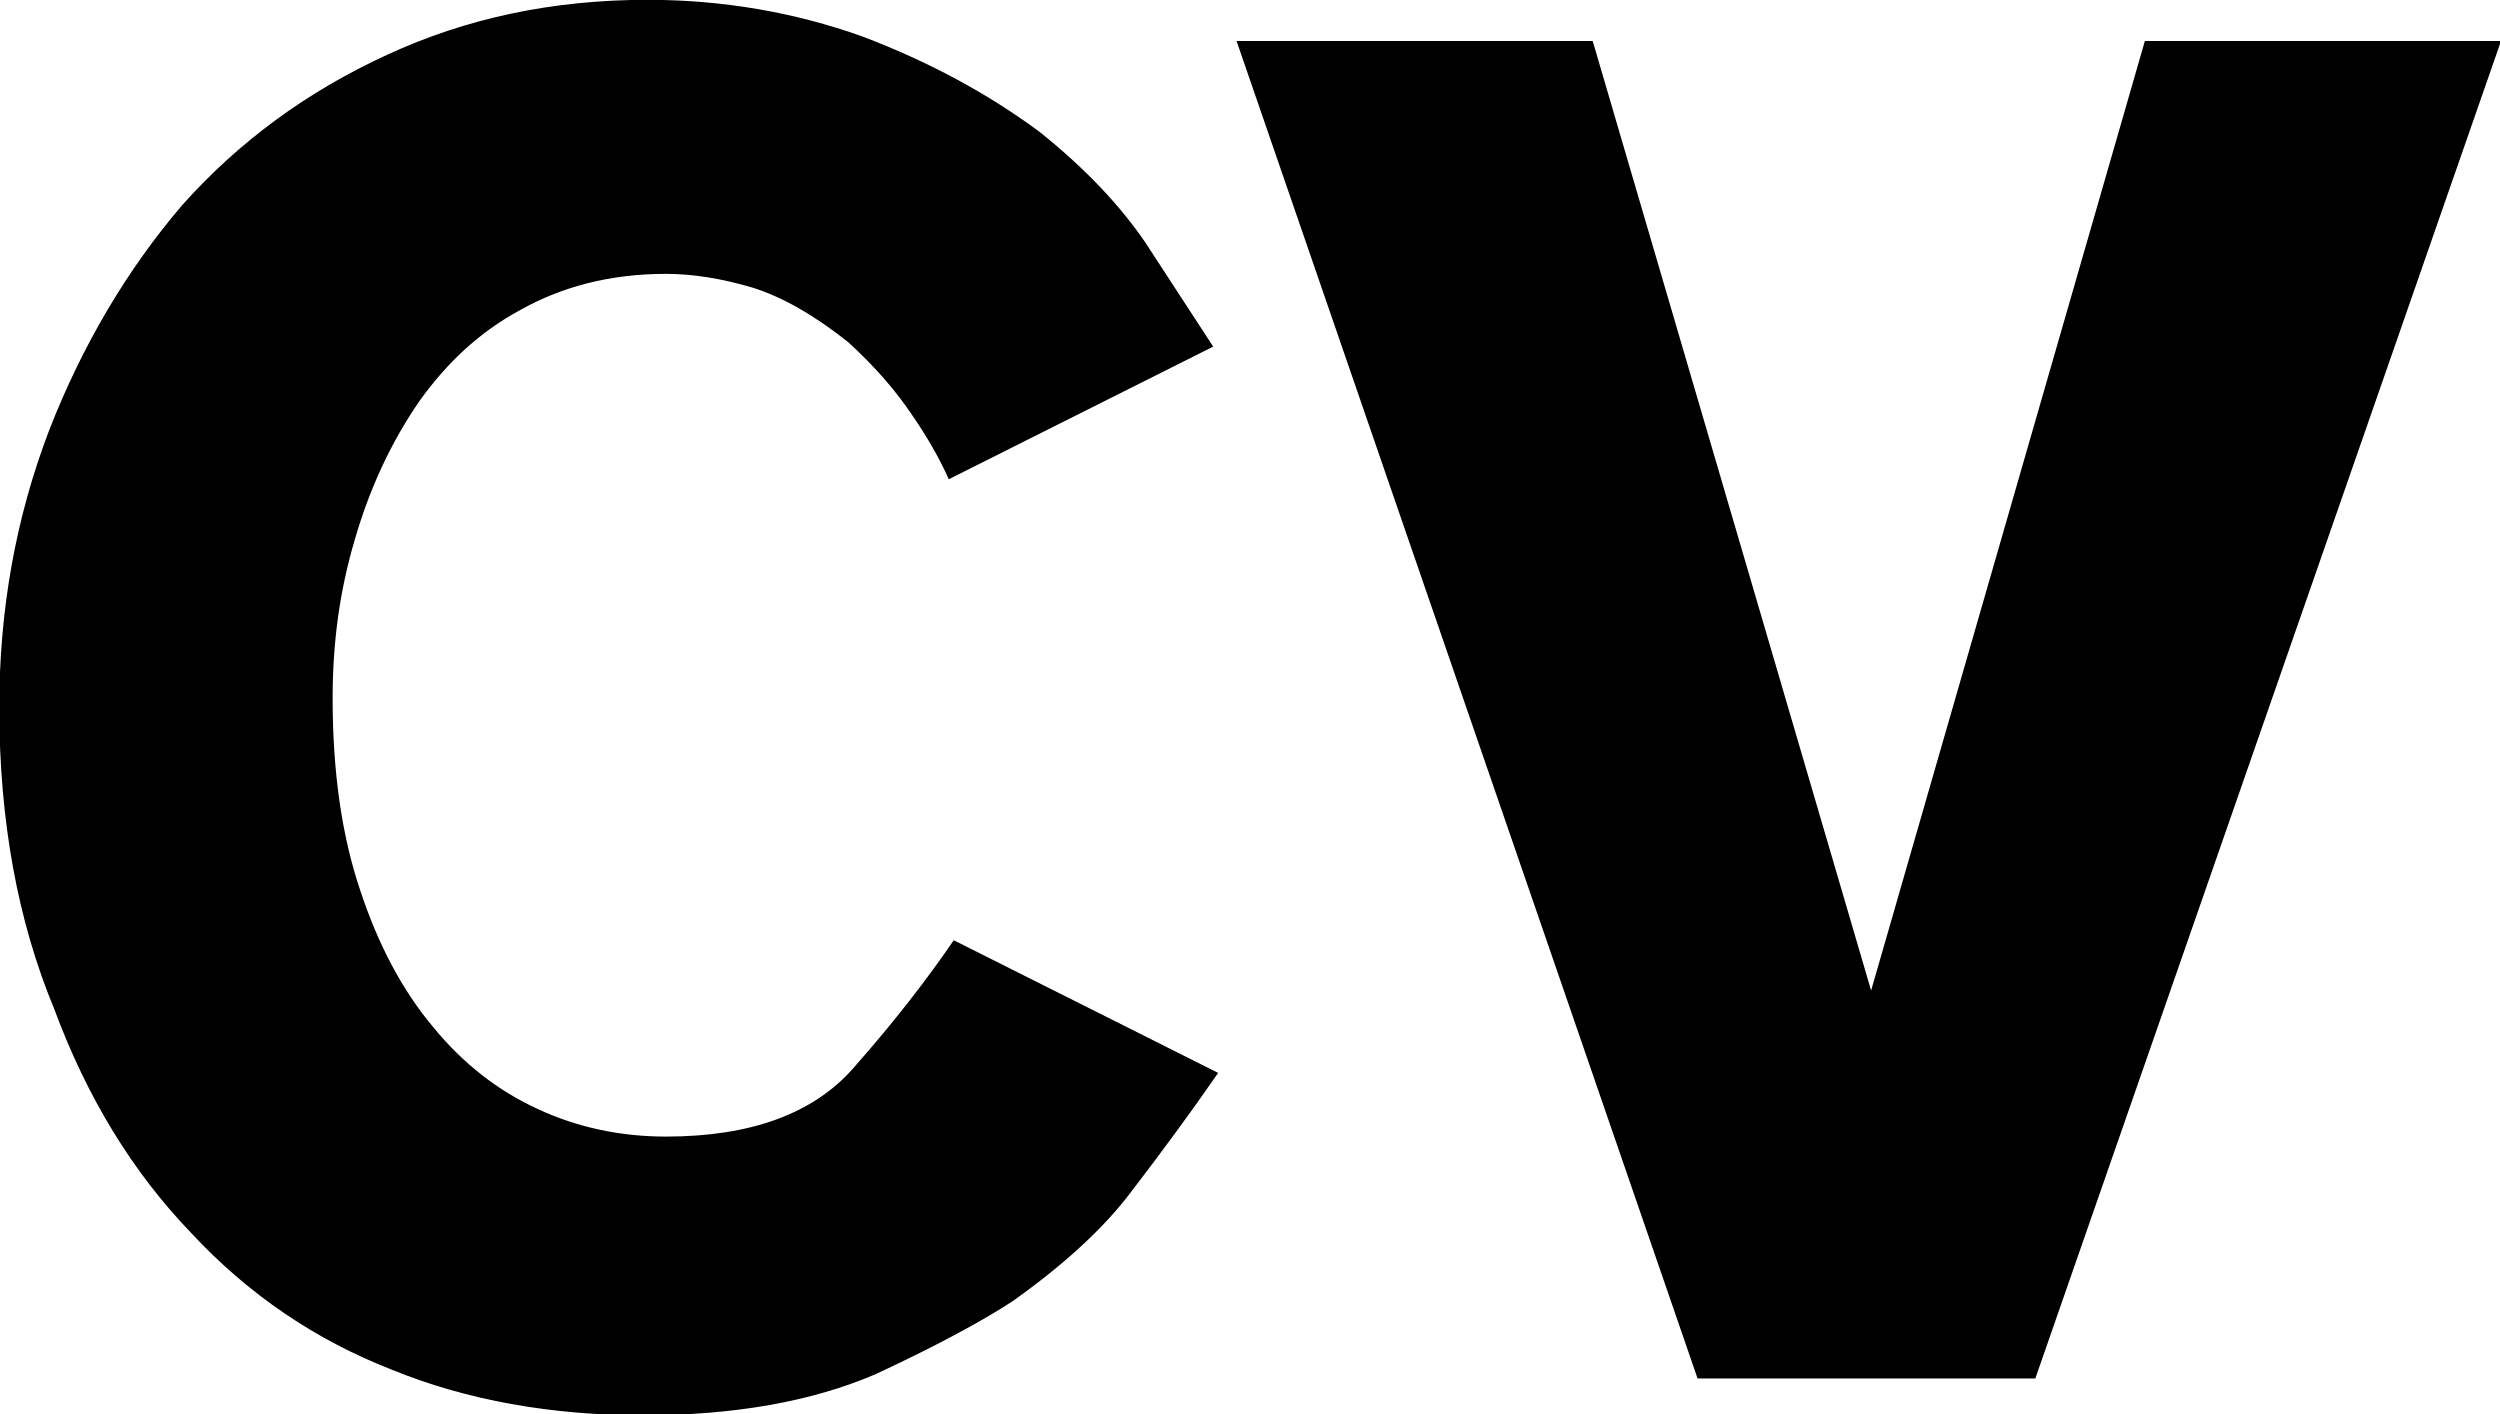<?xml version="1.0" encoding="UTF-8" standalone="no"?>
<svg
   xmlns:ns1="http://www.iki.fi/pav/software/textext/"
   xmlns:dc="http://purl.org/dc/elements/1.1/"
   xmlns:cc="http://creativecommons.org/ns#"
   xmlns:rdf="http://www.w3.org/1999/02/22-rdf-syntax-ns#"
   xmlns:svg="http://www.w3.org/2000/svg"
   xmlns="http://www.w3.org/2000/svg"
   xmlns:sodipodi="http://sodipodi.sourceforge.net/DTD/sodipodi-0.dtd"
   xmlns:inkscape="http://www.inkscape.org/namespaces/inkscape"
   sodipodi:docname="cv-logo.svg"
   inkscape:version="1.0 (4035a4fb49, 2020-05-01)"
   width="172.534mm"
   height="97.601mm"
   viewBox="0 0 172.534 97.601"
   version="1.1"
   id="svg8">
  <defs
     id="defs2" />
  <sodipodi:namedview
     fit-margin-bottom="0"
     fit-margin-right="0"
     fit-margin-left="0"
     fit-margin-top="0"
     inkscape:pagecheckerboard="true"
     inkscape:window-maximized="1"
     inkscape:window-y="-8"
     inkscape:window-x="-8"
     inkscape:window-height="705"
     inkscape:window-width="1366"
     showgrid="false"
     inkscape:document-rotation="0"
     inkscape:current-layer="g847"
     inkscape:document-units="mm"
     inkscape:cy="3.230312"
     inkscape:cx="326.04792"
     inkscape:zoom="0.35"
     inkscape:pageshadow="2"
     inkscape:pageopacity="0.0"
     borderopacity="1.0"
     bordercolor="#666666"
     pagecolor="#ffffff"
     id="base" />
  <g
     transform="translate(-19.566,-147.312)"
     id="layer1"
     inkscape:groupmode="layer"
     inkscape:label="Layer 1">
    <g
       transform="matrix(0.353,0,0,0.353,104.323,147.312)"
       ns1:version="1.1.0"
       ns1:texconverter="lualatex"
       ns1:pdfconverter="inkscape"
       ns1:text="\\aiCV"
       ns1:preamble="C:\\Users\\Mateus\\Desktop\\preamble.tex"
       ns1:scale="1.0"
       ns1:alignment="middle center"
       ns1:jacobian_sqrt="0.352778"
       id="g847">
      <defs
         id="id-067f2d88-3b08-419b-87ff-16e50a63cb64">
        <g
           id="id-be60e0a0-daab-441d-b593-a313c2949c5b">
          <symbol
             id="id-c4868015-fe64-4bee-b8b2-2435dabfbd75"
             overflow="visible">
            <path
               id="id-26794563-8717-448a-9f65-ecc4c556e5fa"
               d=""
               style="stroke:none" />
          </symbol>
          <symbol
             id="id-99225ea5-72ff-490b-9341-8a3582d7dc1e"
             overflow="visible">
            <path
               id="id-ae4accdb-bf1f-46cf-80f7-629cb5aae489"
               d="M 4.875,-2.156 C 4.781,-2.02 4.68,-1.883 4.578,-1.75 c -0.094,0.125 -0.23,0.25 -0.406,0.375 -0.094,0.062 -0.25,0.148 -0.469,0.25 -0.219,0.094 -0.484,0.141 -0.797,0.141 -0.312,0 -0.602,-0.051 -0.859,-0.156 C 1.785,-1.242 1.555,-1.398 1.359,-1.609 1.16,-1.816 1.004,-2.07 0.891,-2.375 c -0.125,-0.301 -0.188,-0.645 -0.188,-1.031 0,-0.332 0.055,-0.648 0.172,-0.953 C 0.988,-4.648 1.141,-4.906 1.328,-5.125 1.523,-5.344 1.758,-5.516 2.031,-5.641 c 0.27,-0.125 0.566,-0.188 0.891,-0.188 0.258,0 0.504,0.043 0.734,0.125 0.227,0.086 0.43,0.195 0.609,0.328 0.156,0.125 0.273,0.25 0.359,0.375 0.082,0.125 0.16,0.246 0.234,0.359 L 3.953,-4.188 c -0.031,-0.07 -0.074,-0.145 -0.125,-0.219 -0.055,-0.082 -0.125,-0.164 -0.219,-0.25 C 3.492,-4.75 3.383,-4.812 3.281,-4.844 3.176,-4.875 3.078,-4.891 2.984,-4.891 c -0.188,0 -0.355,0.043 -0.5,0.125 -0.137,0.074 -0.25,0.18 -0.344,0.312 -0.094,0.137 -0.168,0.293 -0.219,0.469 C 1.867,-3.805 1.844,-3.625 1.844,-3.438 c 0,0.25 0.031,0.469 0.094,0.656 0.062,0.188 0.145,0.344 0.25,0.469 0.102,0.125 0.223,0.219 0.359,0.281 0.133,0.062 0.281,0.094 0.438,0.094 0.289,0 0.504,-0.078 0.641,-0.234 0.145,-0.164 0.258,-0.312 0.344,-0.438 z M 8.047,-5.688 h 1.219 l -1.594,4.578 H 6.516 L 4.938,-5.688 h 1.219 l 0.953,3.25 z m 0,0"
               style="stroke:none" />
          </symbol>
        </g>
      </defs>
      <g
         transform="matrix(57.118,0,0,57.118,-8774.531,-7364.602)"
         id="id-bc969b7a-7210-455f-9f2c-b07d970b2798">
        <g
           id="id-1819221c-00f3-46bf-acaa-74b7a7c64446"
           style="fill:#000000;fill-opacity:1">
          <g
             transform="translate(148.712,134.765)"
             id="g843">
            <path
               id="id-e83f8d9f-d148-43ae-b720-38e53dd27126"
               d="M 4.875,-2.156 C 4.781,-2.02 4.68,-1.883 4.578,-1.75 c -0.094,0.125 -0.23,0.25 -0.406,0.375 -0.094,0.062 -0.25,0.148 -0.469,0.25 -0.219,0.094 -0.484,0.141 -0.797,0.141 -0.312,0 -0.602,-0.051 -0.859,-0.156 C 1.785,-1.242 1.555,-1.398 1.359,-1.609 1.16,-1.816 1.004,-2.07 0.891,-2.375 c -0.125,-0.301 -0.188,-0.645 -0.188,-1.031 0,-0.332 0.055,-0.648 0.172,-0.953 C 0.988,-4.648 1.141,-4.906 1.328,-5.125 1.523,-5.344 1.758,-5.516 2.031,-5.641 c 0.27,-0.125 0.566,-0.188 0.891,-0.188 0.258,0 0.504,0.043 0.734,0.125 0.227,0.086 0.43,0.195 0.609,0.328 0.156,0.125 0.273,0.25 0.359,0.375 0.082,0.125 0.16,0.246 0.234,0.359 L 3.953,-4.188 c -0.031,-0.07 -0.074,-0.145 -0.125,-0.219 -0.055,-0.082 -0.125,-0.164 -0.219,-0.25 C 3.492,-4.75 3.383,-4.812 3.281,-4.844 3.176,-4.875 3.078,-4.891 2.984,-4.891 c -0.188,0 -0.355,0.043 -0.5,0.125 -0.137,0.074 -0.25,0.18 -0.344,0.312 -0.094,0.137 -0.168,0.293 -0.219,0.469 C 1.867,-3.805 1.844,-3.625 1.844,-3.438 c 0,0.25 0.031,0.469 0.094,0.656 0.062,0.188 0.145,0.344 0.25,0.469 0.102,0.125 0.223,0.219 0.359,0.281 0.133,0.062 0.281,0.094 0.438,0.094 0.289,0 0.504,-0.078 0.641,-0.234 0.145,-0.164 0.258,-0.312 0.344,-0.438 z M 8.047,-5.688 h 1.219 l -1.594,4.578 H 6.516 L 4.938,-5.688 h 1.219 l 0.953,3.25 z m 0,0"
               style="stroke:none" />
          </g>
        </g>
      </g>
    </g>
  </g>
</svg>
